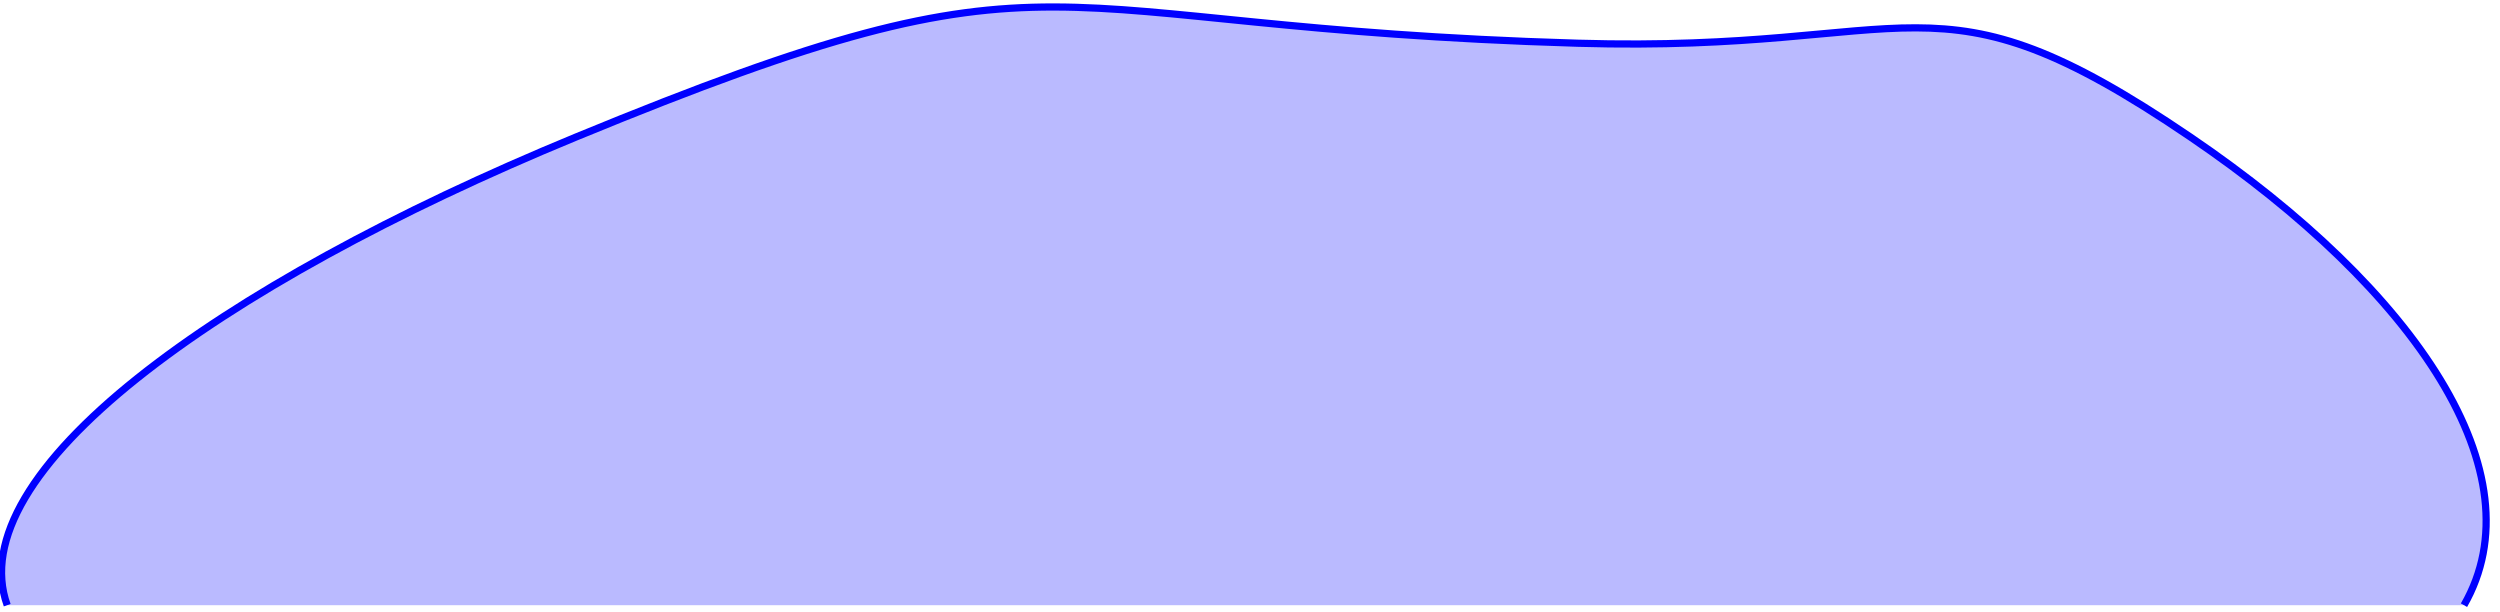 ﻿<?xml version="1.0" encoding="utf-8"?>
<svg version="1.1" xmlns:xlink="http://www.w3.org/1999/xlink" width="347px" height="85px" xmlns="http://www.w3.org/2000/svg">
  <g transform="matrix(1 0 0 1 -1002 -1102 )">
    <path d="M 342 84  L 1 84  C -5.525 65.8  29.359 39.867  80 19  C 149.106 -9.476  141.439 3.73  219 6  C 266.772 7.398  268.049 -5.425  304 19  C 335.48 40.387  352.442 65.8  342 84  Z " fill-rule="nonzero" fill="#0000ff" stroke="none" fill-opacity="0.271" transform="matrix(1 0 0 1 1002 1102 )" />
    <path d="M 1 84  C -5.525 65.8  29.359 39.867  80 19  C 149.106 -9.476  141.439 3.73  219 6  C 266.772 7.398  268.049 -5.425  304 19  C 335.48 40.387  352.442 65.8  342 84  " stroke-width="1" stroke="#0000ff" fill="none" transform="matrix(1 0 0 1 1002 1102 )" />
  </g>
</svg>